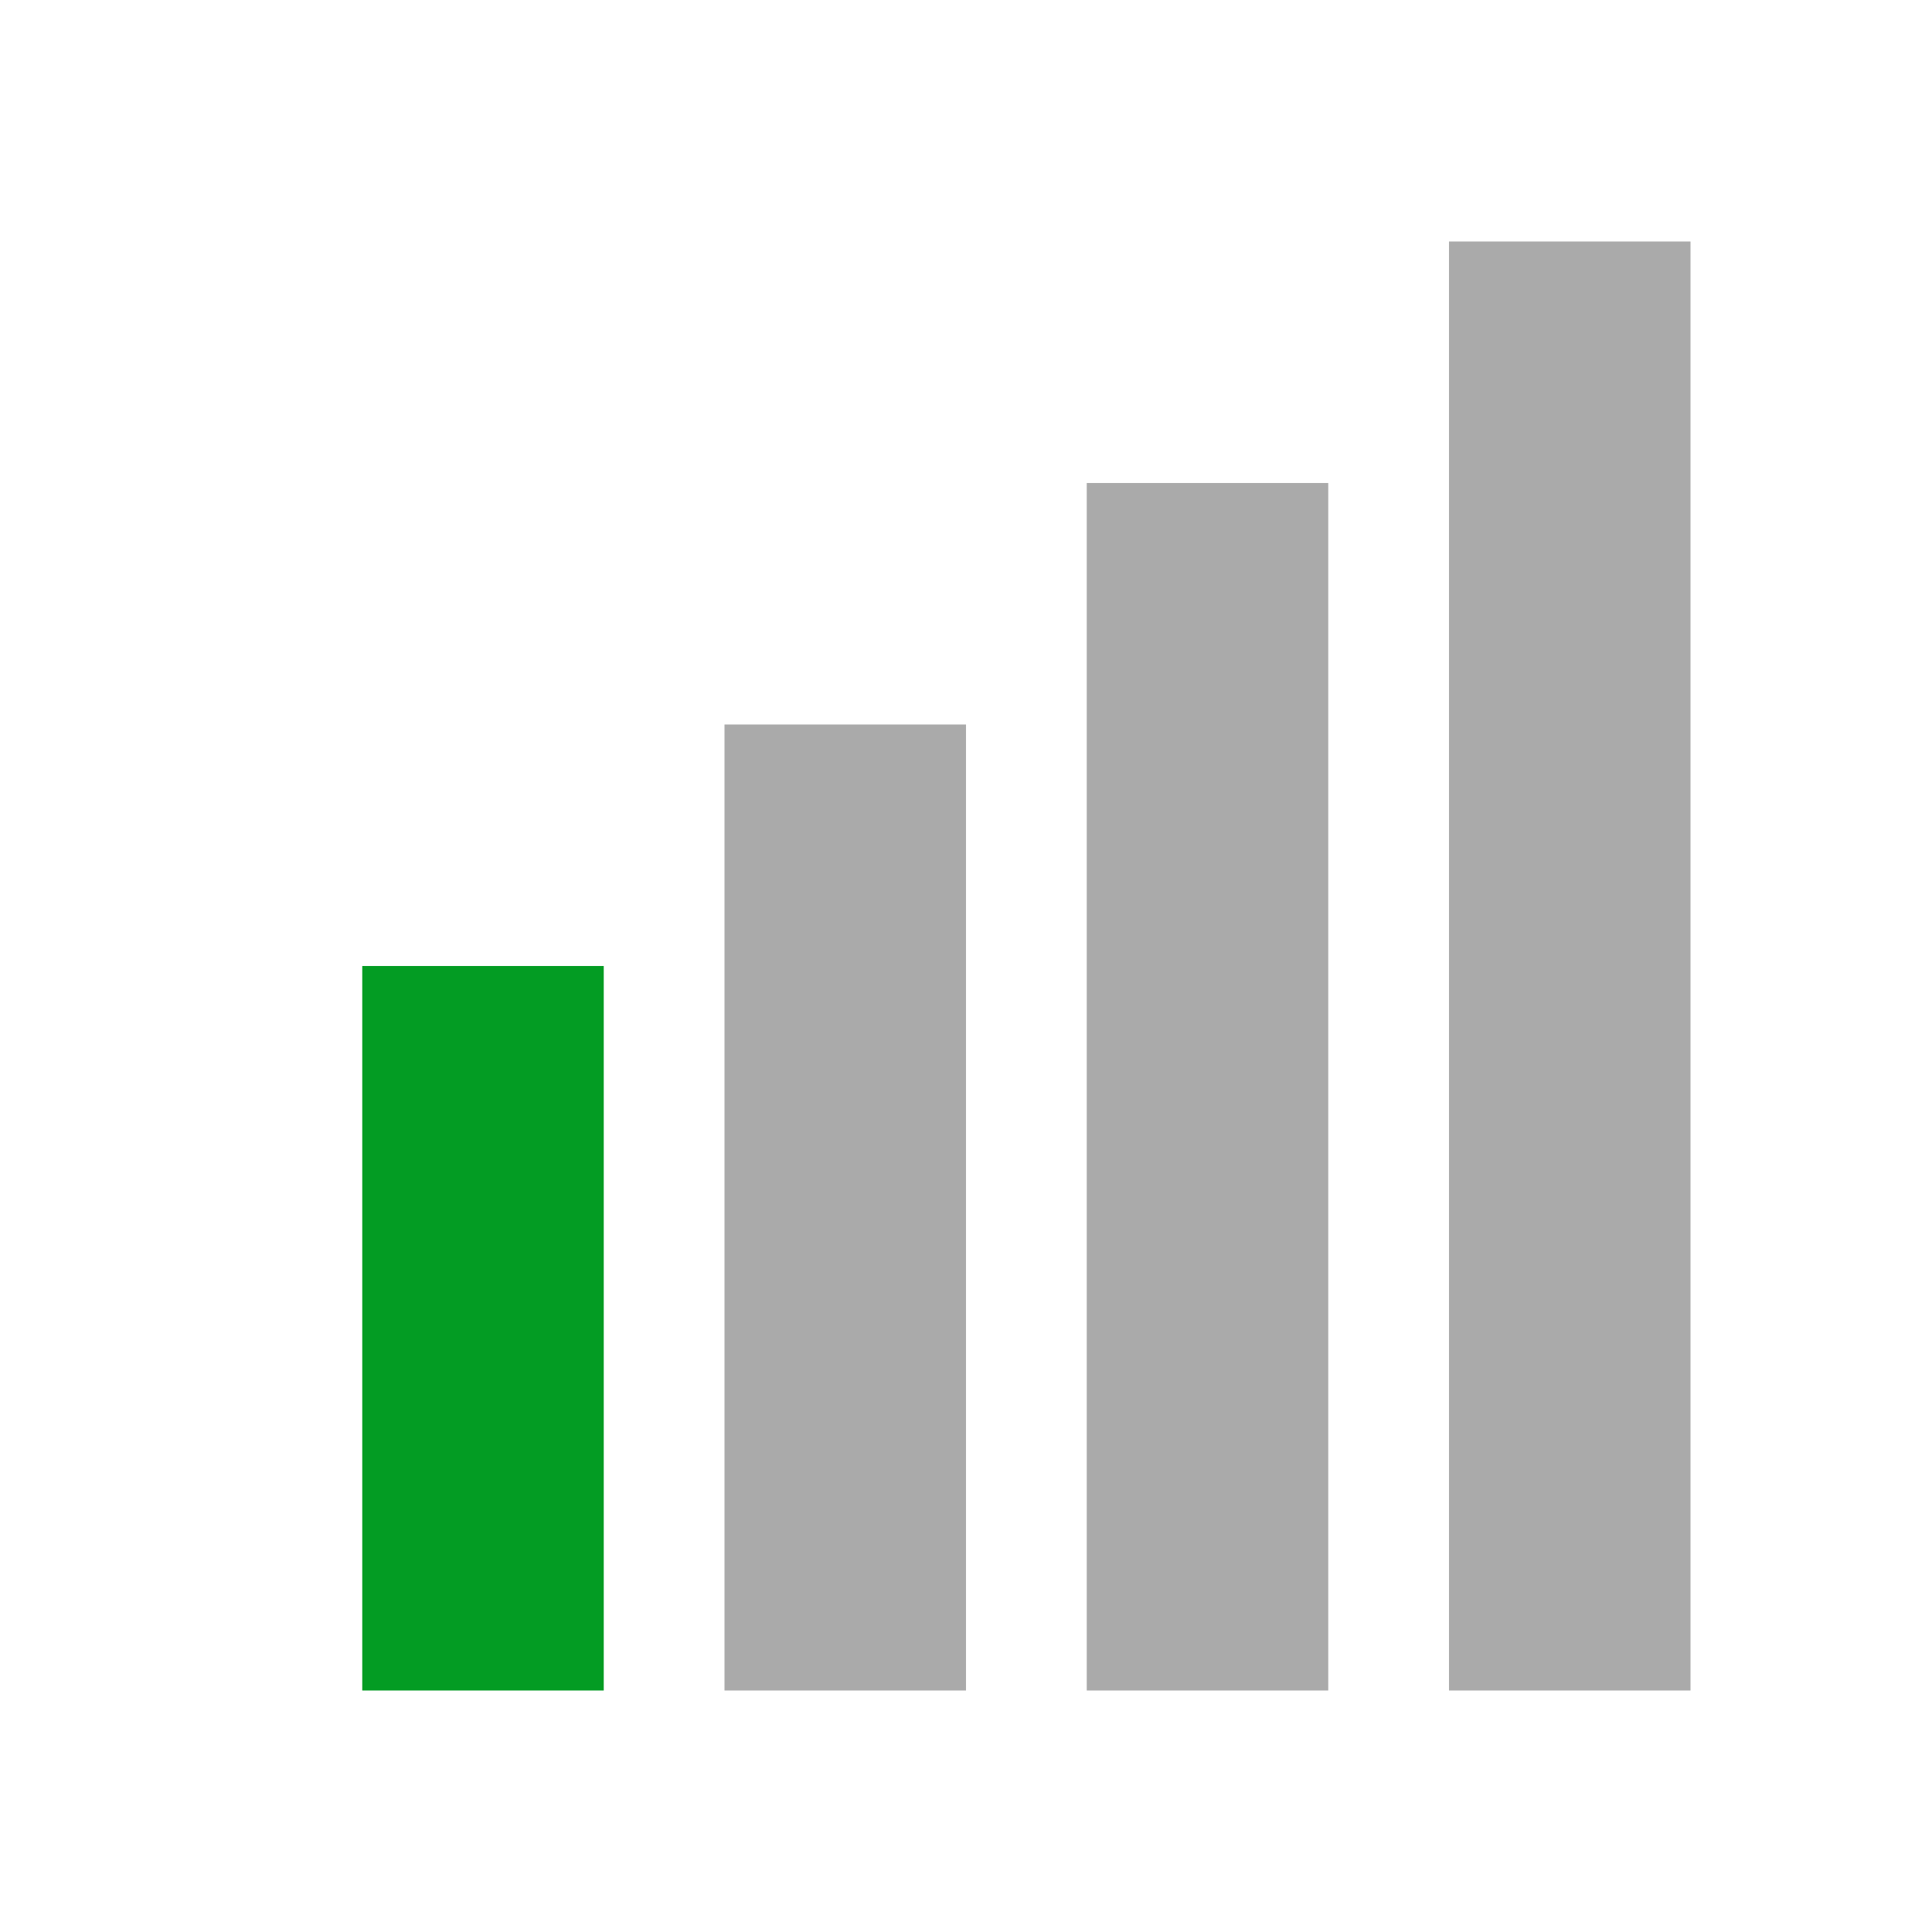 <?xml version="1.0" encoding="utf-8"?>
<!-- Generator: Adobe Illustrator 20.1.0, SVG Export Plug-In . SVG Version: 6.00 Build 0)  -->
<svg version="1.1" id="Layer_1" xmlns="http://www.w3.org/2000/svg" xmlns:xlink="http://www.w3.org/1999/xlink" x="0px" y="0px"
	 viewBox="0 0 32 32" style="enable-background:new 0 0 32 32;" xml:space="preserve">
<style type="text/css">
	.Black{fill:#727272;}
	.Green{fill:#039C23;}
	.st0{opacity:0.6;}
</style>
<g id="Layer_2">
	<g id="Layer_3">
		<g>
			<g>
				<rect x="6" y="16" class="Green" width="4" height="12"/>
			</g>
		</g>
		<g id="Layer_4" class="st0">
			<path class="Black" d="M18,8h4v20h-4V8z"/>
			<path class="Black" d="M24,4h4v24h-4V4z"/>
			<path class="Black" d="M12,12h4v16h-4V12z"/>
		</g>
	</g>
</g>
</svg>
